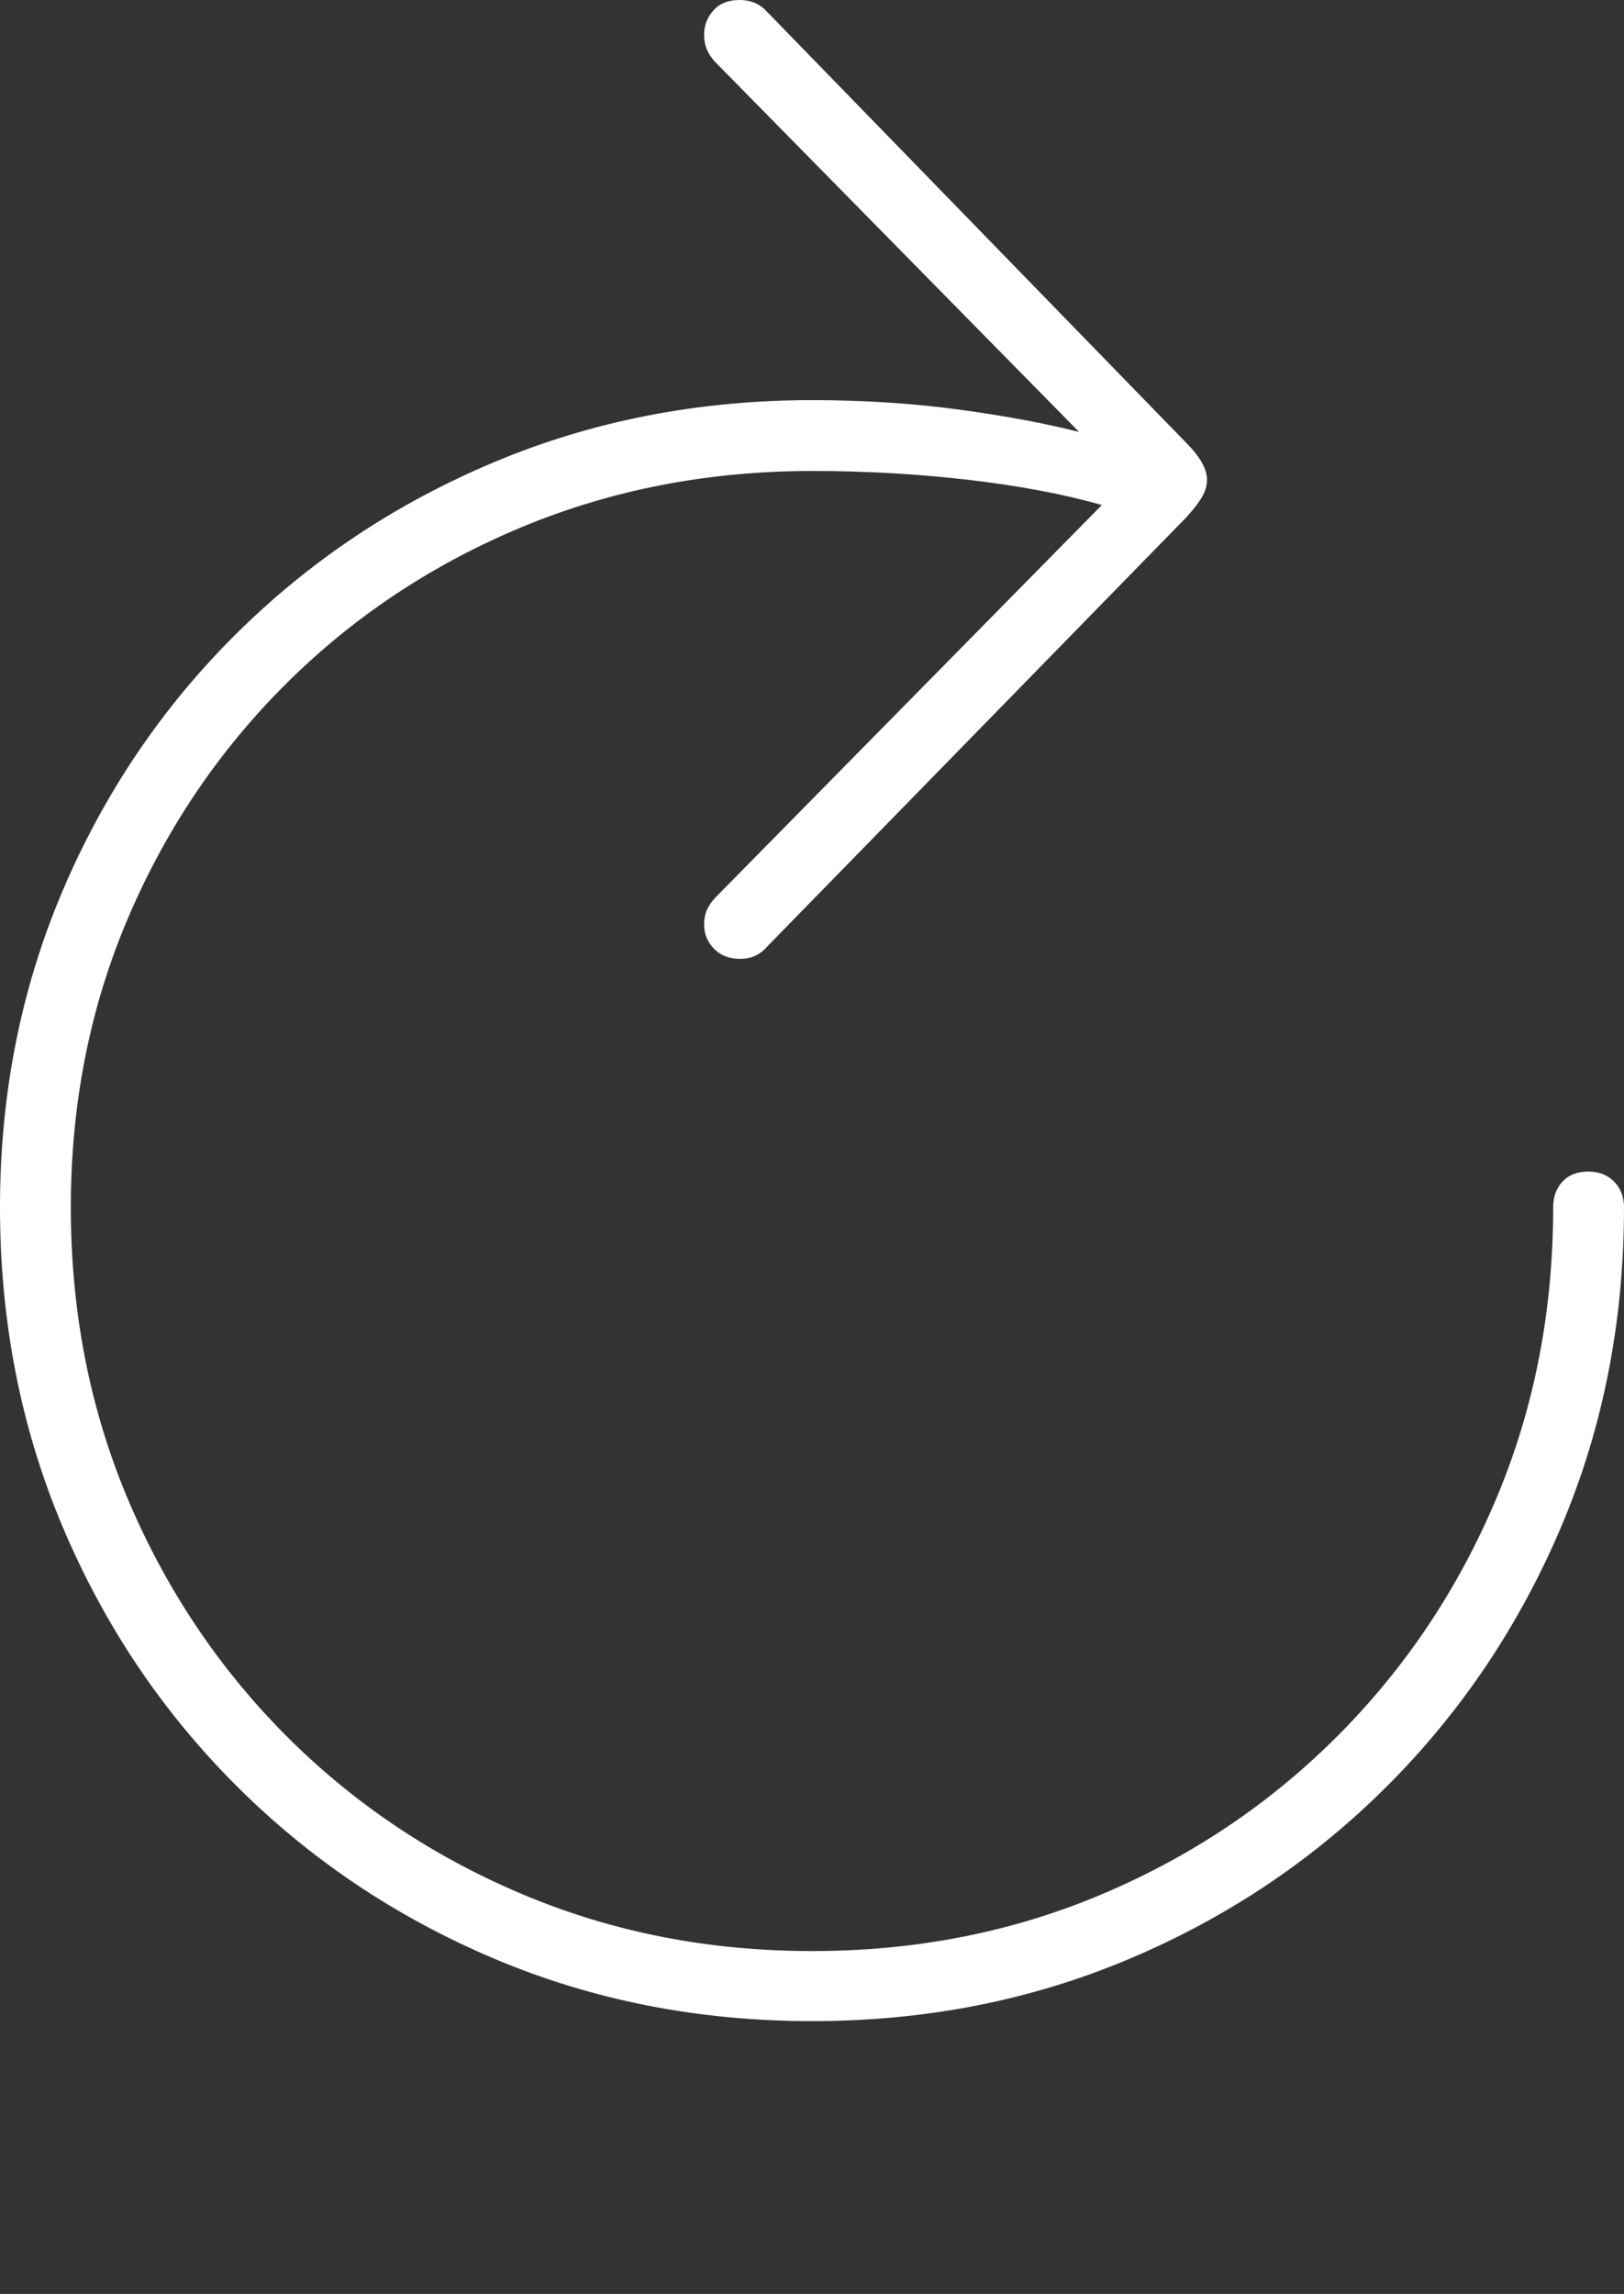 <?xml version="1.0" encoding="UTF-8"?>
<!--Generator: Apple Native CoreSVG 175-->
<!DOCTYPE svg
PUBLIC "-//W3C//DTD SVG 1.1//EN"
       "http://www.w3.org/Graphics/SVG/1.1/DTD/svg11.dtd">
<svg version="1.1" xmlns="http://www.w3.org/2000/svg" xmlns:xlink="http://www.w3.org/1999/xlink" width="16.715" height="23.608">
 <rect width="100%" height="100%" fill="#333333" stroke="none"/>
 <g>
  <rect height="23.608" opacity="0" width="16.715" x="0" y="0"/>
  <path d="M0 12.425Q0 14.182 0.641 15.704Q1.282 17.226 2.425 18.37Q3.568 19.515 5.086 20.157Q6.604 20.8 8.359 20.8Q10.111 20.8 11.629 20.157Q13.147 19.515 14.288 18.37Q15.428 17.226 16.072 15.704Q16.715 14.182 16.715 12.425Q16.715 12.263 16.613 12.16Q16.511 12.057 16.347 12.057Q16.178 12.057 16.082 12.16Q15.986 12.263 15.986 12.425Q15.986 14.033 15.4 15.423Q14.815 16.812 13.774 17.858Q12.734 18.904 11.349 19.491Q9.964 20.079 8.359 20.079Q6.758 20.079 5.369 19.491Q3.981 18.904 2.94 17.858Q1.9 16.812 1.314 15.423Q0.729 14.033 0.729 12.425Q0.729 10.834 1.314 9.456Q1.9 8.078 2.94 7.041Q3.981 6.004 5.369 5.425Q6.758 4.847 8.359 4.847Q9.182 4.847 9.966 4.938Q10.749 5.029 11.341 5.197L7.366 9.234Q7.308 9.294 7.277 9.362Q7.247 9.43 7.247 9.516Q7.247 9.658 7.348 9.763Q7.45 9.868 7.618 9.868Q7.775 9.868 7.875 9.763L12.214 5.32Q12.334 5.186 12.379 5.102Q12.423 5.019 12.423 4.937Q12.423 4.774 12.214 4.562L7.882 0.108Q7.779 0 7.611 0Q7.44 0 7.344 0.106Q7.247 0.213 7.247 0.358Q7.247 0.441 7.276 0.51Q7.305 0.579 7.363 0.64L11.107 4.446Q10.585 4.312 9.869 4.215Q9.152 4.118 8.359 4.118Q6.604 4.118 5.086 4.756Q3.568 5.393 2.425 6.529Q1.282 7.665 0.641 9.176Q0 10.687 0 12.425Z" fill="#ffffff"/>
 </g>
</svg>
